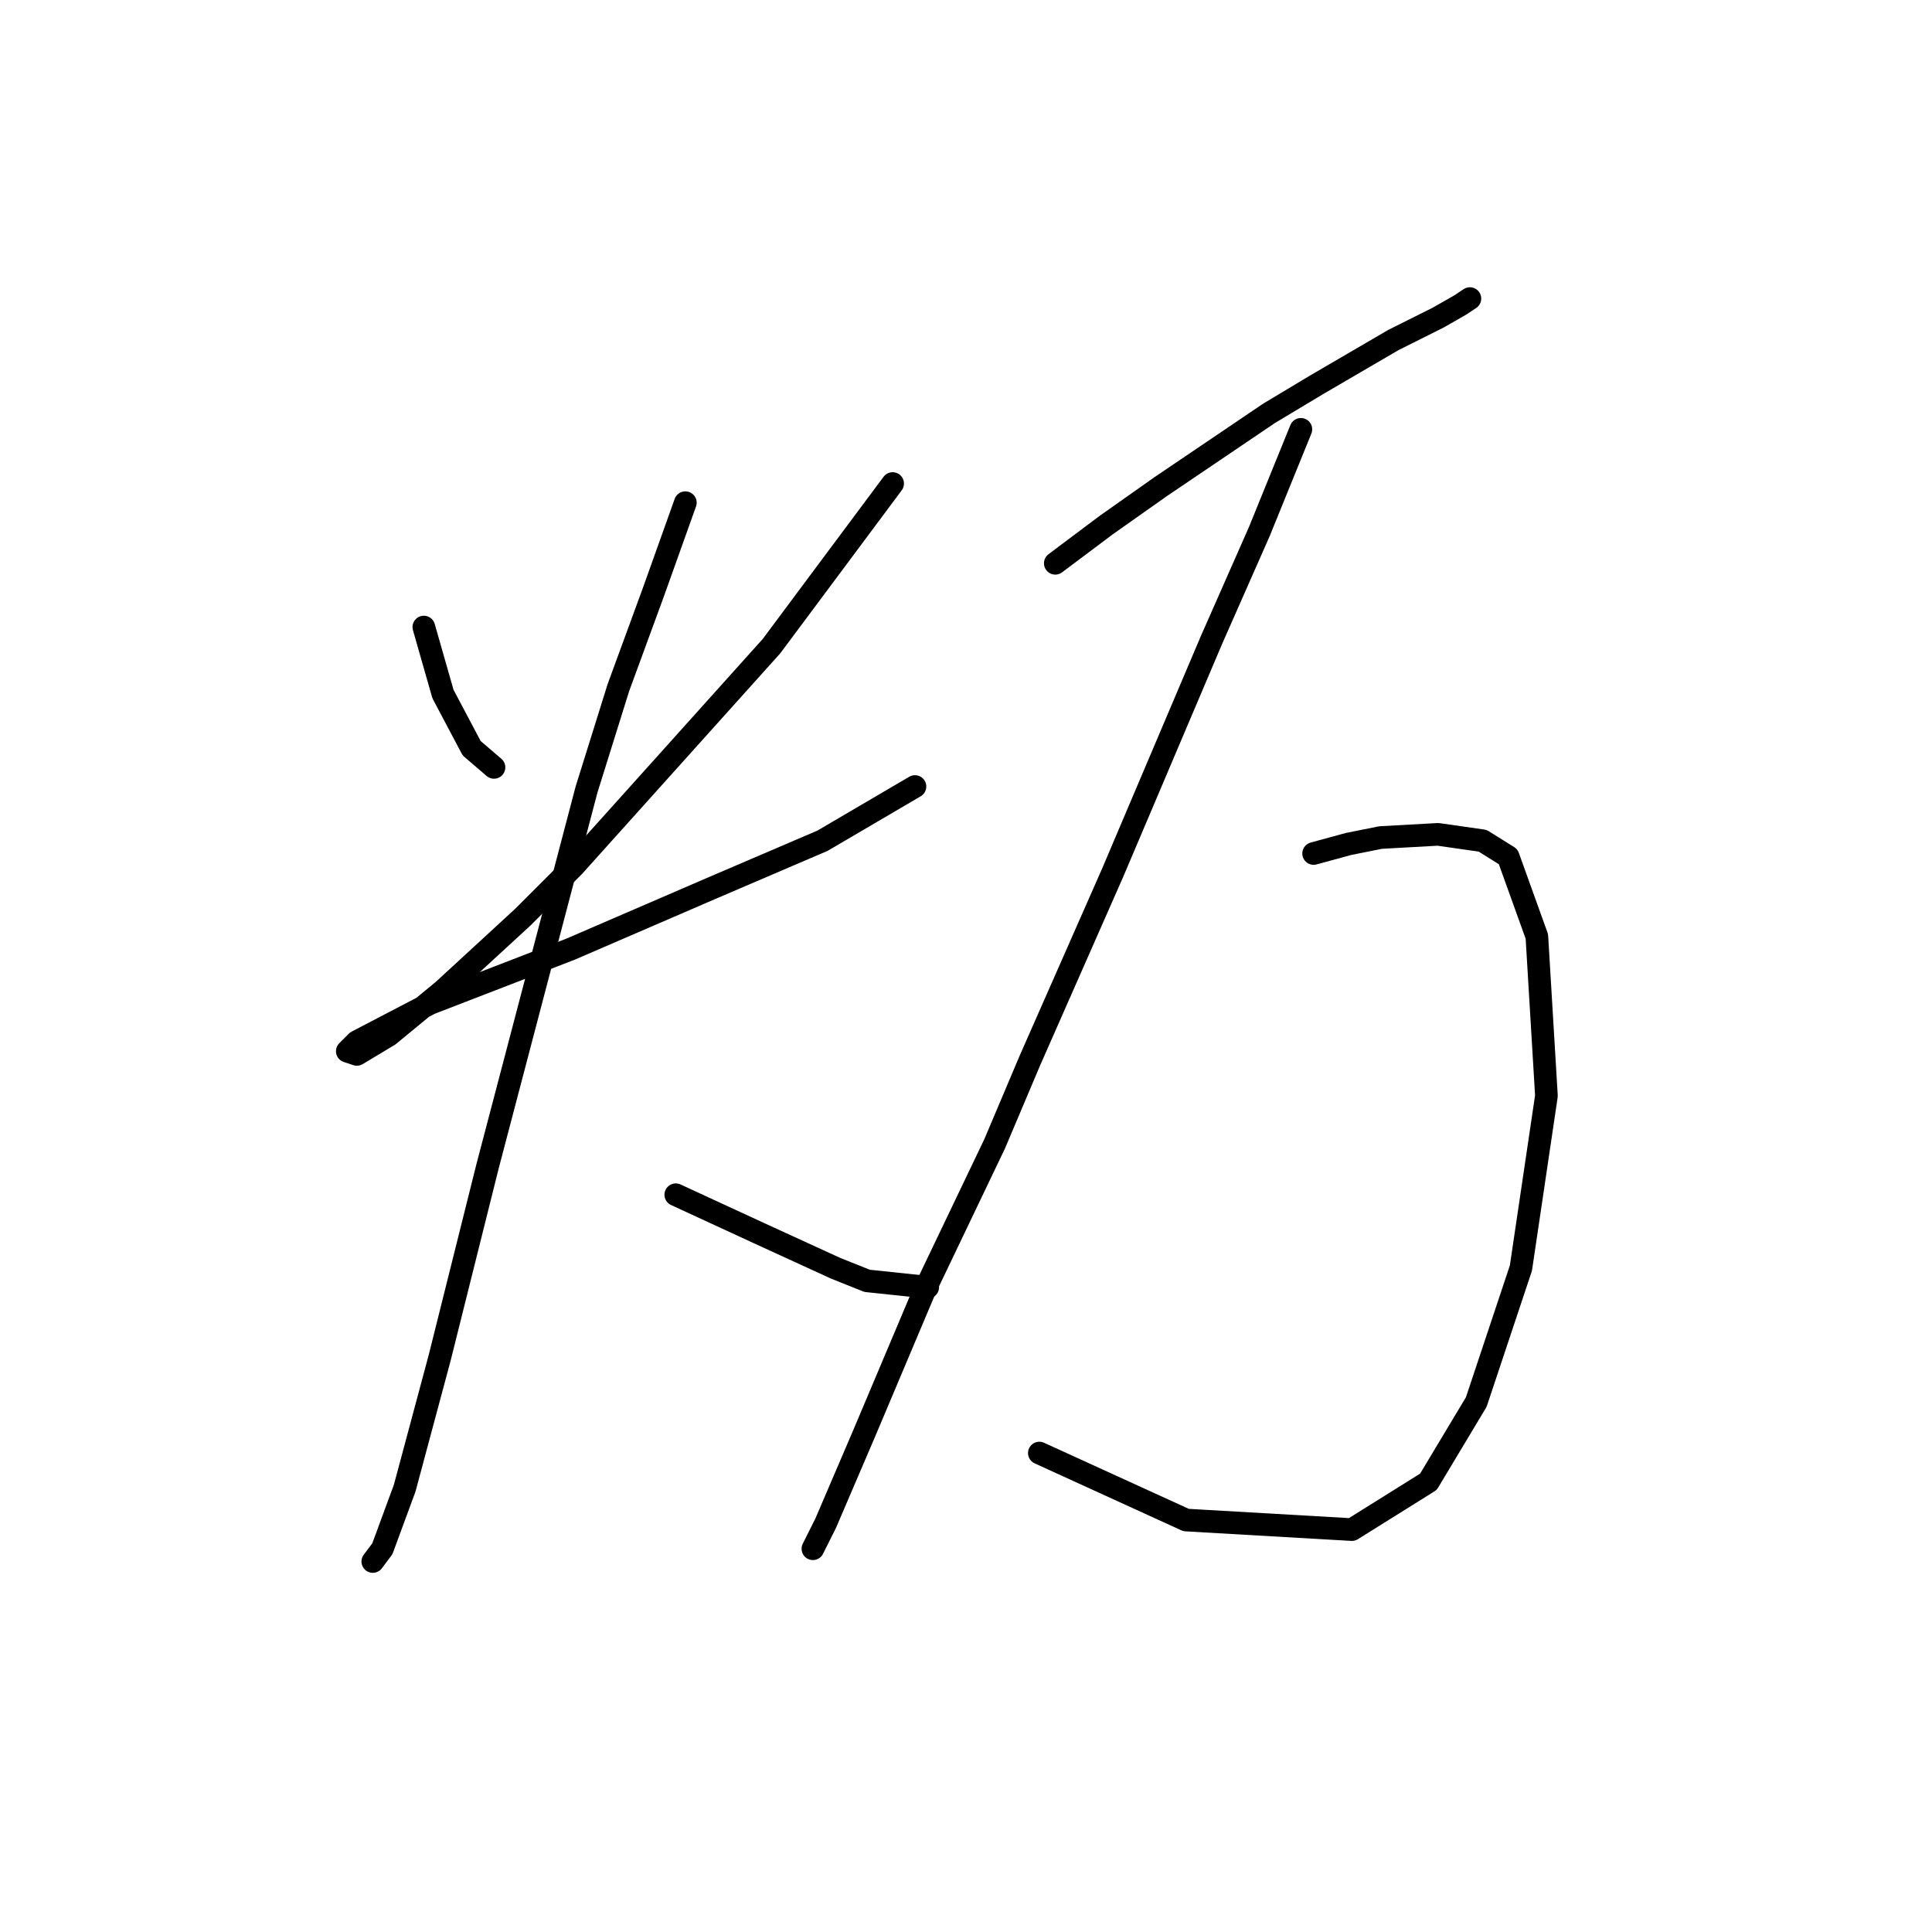 <?xml version="1.0" standalone="no"?>
    <svg width="256" height="256" xmlns="http://www.w3.org/2000/svg" version="1.1">
    <polyline stroke="black" stroke-width="3" stroke-linecap="round" fill="transparent" stroke-linejoin="round" points="56.16 83.089 58.695 91.963 62.499 99.147 65.457 101.683 65.457 101.683 " />
        <polyline stroke="black" stroke-width="3" stroke-linecap="round" fill="transparent" stroke-linejoin="round" points="118.28 64.072 102.222 85.624 76.021 114.783 69.26 121.544 58.695 131.264 51.511 137.18 47.286 139.715 46.018 139.293 47.286 138.025 57.005 132.954 75.599 125.77 94.192 117.741 108.983 111.402 121.238 104.218 121.238 104.218 " />
        <polyline stroke="black" stroke-width="3" stroke-linecap="round" fill="transparent" stroke-linejoin="round" points="90.812 66.608 86.586 78.44 81.938 91.118 77.712 104.641 64.612 154.506 58.273 179.861 53.624 197.187 50.666 205.216 49.398 206.906 49.398 206.906 " />
        <polyline stroke="black" stroke-width="3" stroke-linecap="round" fill="transparent" stroke-linejoin="round" points="89.544 158.309 100.531 163.38 110.673 168.028 114.899 169.719 122.928 170.564 122.928 170.564 " />
        <polyline stroke="black" stroke-width="3" stroke-linecap="round" fill="transparent" stroke-linejoin="round" points="139.832 74.637 146.593 69.566 153.777 64.495 168.145 54.776 174.484 50.972 184.626 45.056 190.542 42.098 193.5 40.408 194.768 39.563 194.768 39.563 " />
        <polyline stroke="black" stroke-width="3" stroke-linecap="round" fill="transparent" stroke-linejoin="round" points="172.371 56.889 166.877 70.411 160.538 84.779 147.438 115.628 136.451 140.56 131.803 151.548 122.506 170.987 114.477 190.003 109.406 201.835 107.715 205.216 107.715 205.216 " />
        <polyline stroke="black" stroke-width="3" stroke-linecap="round" fill="transparent" stroke-linejoin="round" points="174.061 113.092 178.71 111.825 182.935 110.979 190.542 110.557 196.458 111.402 199.839 113.515 203.642 124.08 204.91 145.209 201.529 168.028 195.613 185.777 189.274 196.342 179.132 202.68 157.158 201.413 137.719 192.538 137.719 192.538 " />
        </svg>